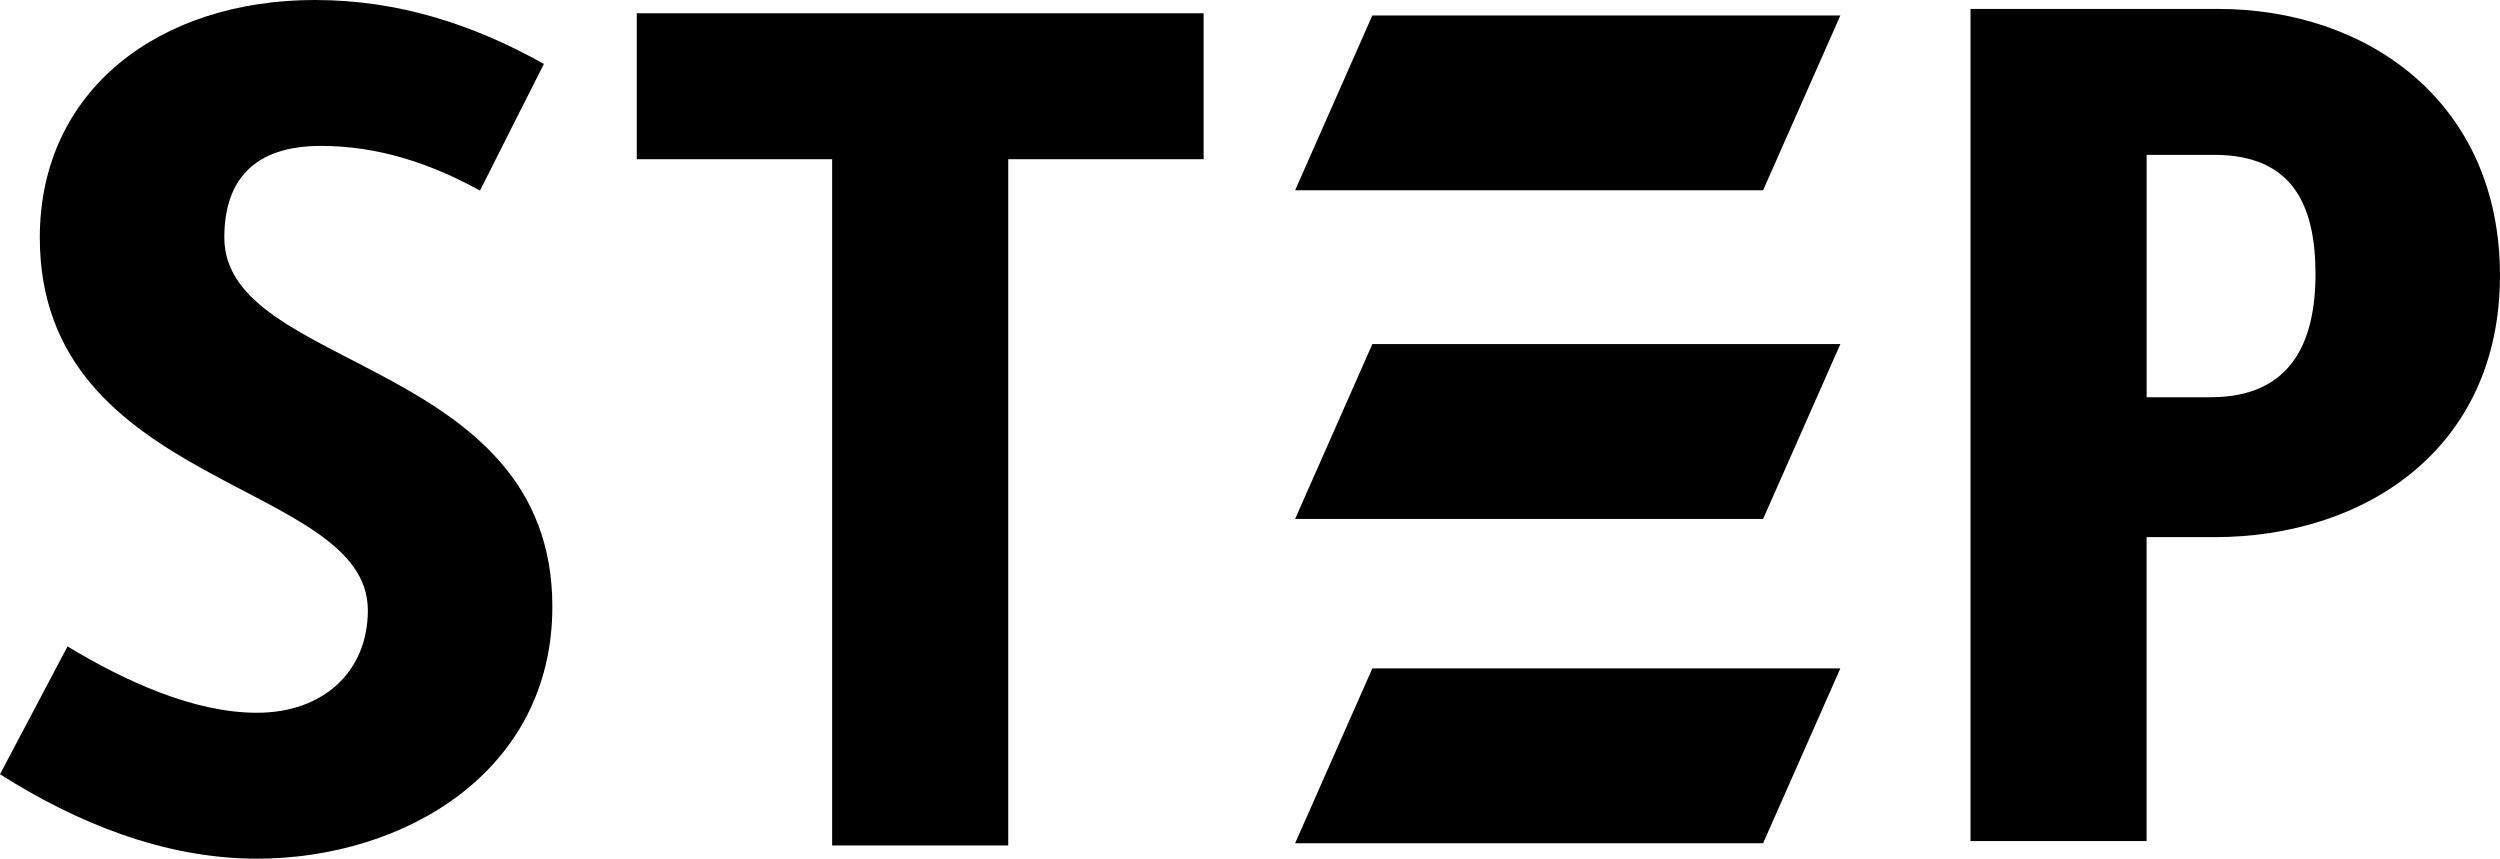 <?xml version="1.0" encoding="UTF-8"?>
<svg xmlns="http://www.w3.org/2000/svg" viewBox="0 0 766.21 263.18">
  <path class="cls-1" d="M20.7,198.12c17.74,10.72,38.81,20.33,58.03,20.33,20.33,0,34.01-12.57,34.01-31.42,0-39.92-100.54-36.96-100.54-114.21C12.2,27.35,49.16,0,96.47,0c25.5,0,48.42,7.39,70.23,19.59l-19.59,38.81c-15.52-8.5-31.42-13.68-48.79-13.68-20.33,0-29.57,10.35-29.57,28.09,0,41.03,100.54,36.96,100.54,113.11,0,50.64-45.46,77.25-90.56,77.25-28.46,0-55.44-11.09-78.73-25.88l20.7-39.18Z"/>
  <path class="cls-1" d="M255.04,48.79h-59.88V4.07h173.73v44.73h-59.88v210.32h-53.97V48.79Z"/>
  <path class="cls-1" d="M603.94,2.73h75.77c46.2,0,86.49,28.83,86.49,81.69s-41.03,80.21-87.6,80.21h-20.7v93.15h-53.97V2.73ZM677.5,121.75c24.77,0,32.16-17,32.16-37.7s-6.65-36.59-31.05-36.59h-20.7v74.29h19.59Z"/>
  <g>
    <polygon class="cls-1" points="540.36 58.32 564.04 4.73 420.6 4.73 396.93 58.32 540.36 58.32"/>
    <polygon class="cls-1" points="540.36 159.05 564.04 105.46 420.6 105.46 396.93 159.05 540.36 159.05"/>
    <polygon class="cls-1" points="540.36 258.44 564.04 204.85 420.6 204.85 396.93 258.44 540.36 258.44"/>
  </g>
</svg>